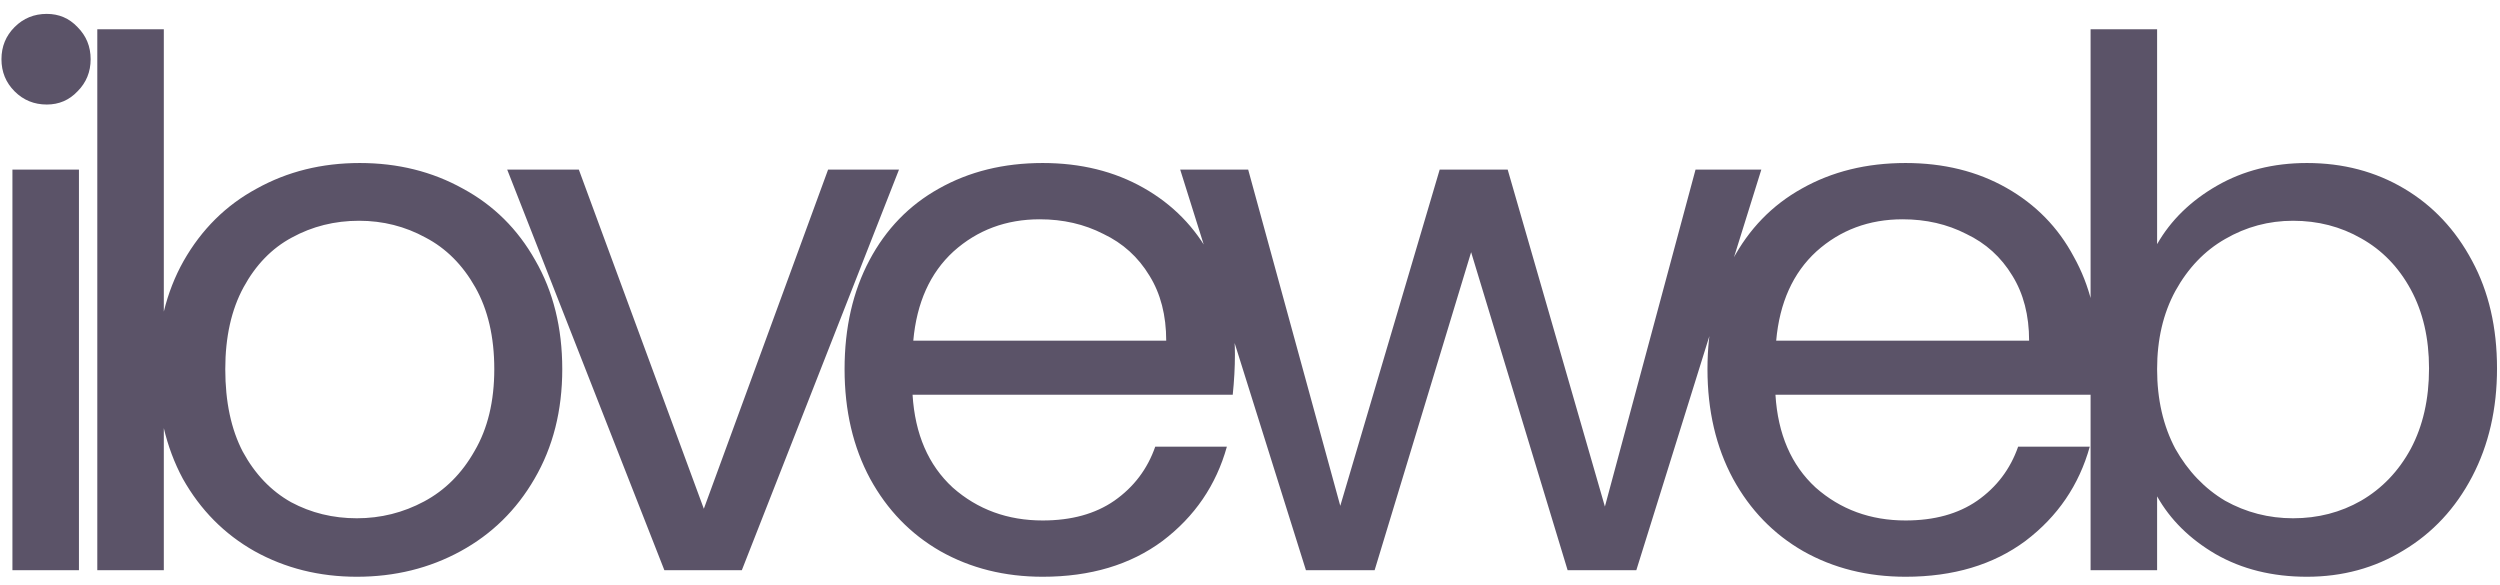 <svg width="171" height="40" viewBox="0 0 171 40" fill="none" xmlns="http://www.w3.org/2000/svg">
<path d="M3.2 7.15C2.333 7.15 1.6 6.85 1 6.25C0.4 5.65 0.1 4.917 0.1 4.05C0.1 3.183 0.4 2.45 1 1.85C1.6 1.25 2.333 0.95 3.2 0.95C4.033 0.95 4.733 1.25 5.3 1.85C5.9 2.45 6.2 3.183 6.2 4.05C6.2 4.917 5.9 5.65 5.3 6.25C4.733 6.85 4.033 7.15 3.2 7.15ZM5.4 11.6V39H0.85V11.6H5.4ZM11.205 2V39H6.655V2H11.205ZM24.409 39.45C21.843 39.45 19.509 38.867 17.409 37.7C15.343 36.533 13.709 34.883 12.509 32.75C11.343 30.583 10.759 28.083 10.759 25.25C10.759 22.45 11.359 19.983 12.559 17.85C13.793 15.683 15.459 14.033 17.559 12.9C19.659 11.733 22.009 11.15 24.609 11.15C27.209 11.15 29.559 11.733 31.659 12.9C33.759 14.033 35.409 15.667 36.609 17.8C37.843 19.933 38.459 22.417 38.459 25.25C38.459 28.083 37.826 30.583 36.559 32.75C35.326 34.883 33.643 36.533 31.509 37.7C29.376 38.867 27.009 39.45 24.409 39.45ZM24.409 35.45C26.043 35.45 27.576 35.067 29.009 34.3C30.443 33.533 31.593 32.383 32.459 30.85C33.359 29.317 33.809 27.45 33.809 25.25C33.809 23.05 33.376 21.183 32.509 19.65C31.643 18.117 30.509 16.983 29.109 16.25C27.709 15.483 26.193 15.1 24.559 15.1C22.893 15.1 21.359 15.483 19.959 16.25C18.593 16.983 17.493 18.117 16.659 19.65C15.826 21.183 15.409 23.05 15.409 25.25C15.409 27.483 15.809 29.367 16.609 30.9C17.443 32.433 18.543 33.583 19.909 34.35C21.276 35.083 22.776 35.45 24.409 35.45ZM48.142 34.8L56.642 11.6H61.492L50.742 39H45.442L34.692 11.6H39.592L48.142 34.8ZM84.469 24.25C84.469 25.117 84.419 26.033 84.319 27H62.419C62.586 29.7 63.502 31.817 65.169 33.35C66.869 34.85 68.919 35.6 71.319 35.6C73.286 35.6 74.919 35.15 76.219 34.25C77.552 33.317 78.486 32.083 79.019 30.55H83.919C83.186 33.183 81.719 35.333 79.519 37C77.319 38.633 74.586 39.45 71.319 39.45C68.719 39.45 66.386 38.867 64.319 37.7C62.286 36.533 60.686 34.883 59.519 32.75C58.352 30.583 57.769 28.083 57.769 25.25C57.769 22.417 58.336 19.933 59.469 17.8C60.602 15.667 62.186 14.033 64.219 12.9C66.286 11.733 68.653 11.15 71.319 11.15C73.919 11.15 76.219 11.717 78.219 12.85C80.219 13.983 81.752 15.55 82.819 17.55C83.919 19.517 84.469 21.75 84.469 24.25ZM79.769 23.3C79.769 21.567 79.386 20.083 78.619 18.85C77.853 17.583 76.802 16.633 75.469 16C74.169 15.333 72.719 15 71.119 15C68.819 15 66.853 15.733 65.219 17.2C63.619 18.667 62.703 20.7 62.469 23.3H79.769ZM120.475 11.6L111.925 39H107.225L100.625 17.25L94.025 39H89.325L80.725 11.6H85.375L91.675 34.6L98.475 11.6H103.125L109.775 34.65L115.975 11.6H120.475ZM143.491 24.25C143.491 25.117 143.441 26.033 143.341 27H121.441C121.607 29.7 122.524 31.817 124.191 33.35C125.891 34.85 127.941 35.6 130.341 35.6C132.307 35.6 133.941 35.15 135.241 34.25C136.574 33.317 137.507 32.083 138.041 30.55H142.941C142.207 33.183 140.741 35.333 138.541 37C136.341 38.633 133.607 39.45 130.341 39.45C127.741 39.45 125.407 38.867 123.341 37.7C121.307 36.533 119.707 34.883 118.541 32.75C117.374 30.583 116.791 28.083 116.791 25.25C116.791 22.417 117.357 19.933 118.491 17.8C119.624 15.667 121.207 14.033 123.241 12.9C125.307 11.733 127.674 11.15 130.341 11.15C132.941 11.15 135.241 11.717 137.241 12.85C139.241 13.983 140.774 15.55 141.841 17.55C142.941 19.517 143.491 21.75 143.491 24.25ZM138.791 23.3C138.791 21.567 138.407 20.083 137.641 18.85C136.874 17.583 135.824 16.633 134.491 16C133.191 15.333 131.741 15 130.141 15C127.841 15 125.874 15.733 124.241 17.2C122.641 18.667 121.724 20.7 121.491 23.3H138.791ZM147.546 16.7C148.48 15.067 149.846 13.733 151.646 12.7C153.446 11.667 155.496 11.15 157.796 11.15C160.263 11.15 162.48 11.733 164.446 12.9C166.413 14.067 167.963 15.717 169.096 17.85C170.23 19.95 170.796 22.4 170.796 25.2C170.796 27.967 170.23 30.433 169.096 32.6C167.963 34.767 166.396 36.45 164.396 37.65C162.43 38.85 160.23 39.45 157.796 39.45C155.43 39.45 153.346 38.933 151.546 37.9C149.78 36.867 148.446 35.55 147.546 33.95V39H142.996V2H147.546V16.7ZM166.146 25.2C166.146 23.133 165.73 21.333 164.896 19.8C164.063 18.267 162.93 17.1 161.496 16.3C160.096 15.5 158.546 15.1 156.846 15.1C155.18 15.1 153.63 15.517 152.196 16.35C150.796 17.15 149.663 18.333 148.796 19.9C147.963 21.433 147.546 23.217 147.546 25.25C147.546 27.317 147.963 29.133 148.796 30.7C149.663 32.233 150.796 33.417 152.196 34.25C153.63 35.05 155.18 35.45 156.846 35.45C158.546 35.45 160.096 35.05 161.496 34.25C162.93 33.417 164.063 32.233 164.896 30.7C165.73 29.133 166.146 27.3 166.146 25.2Z" fill="#5B5368"/>
</svg>
